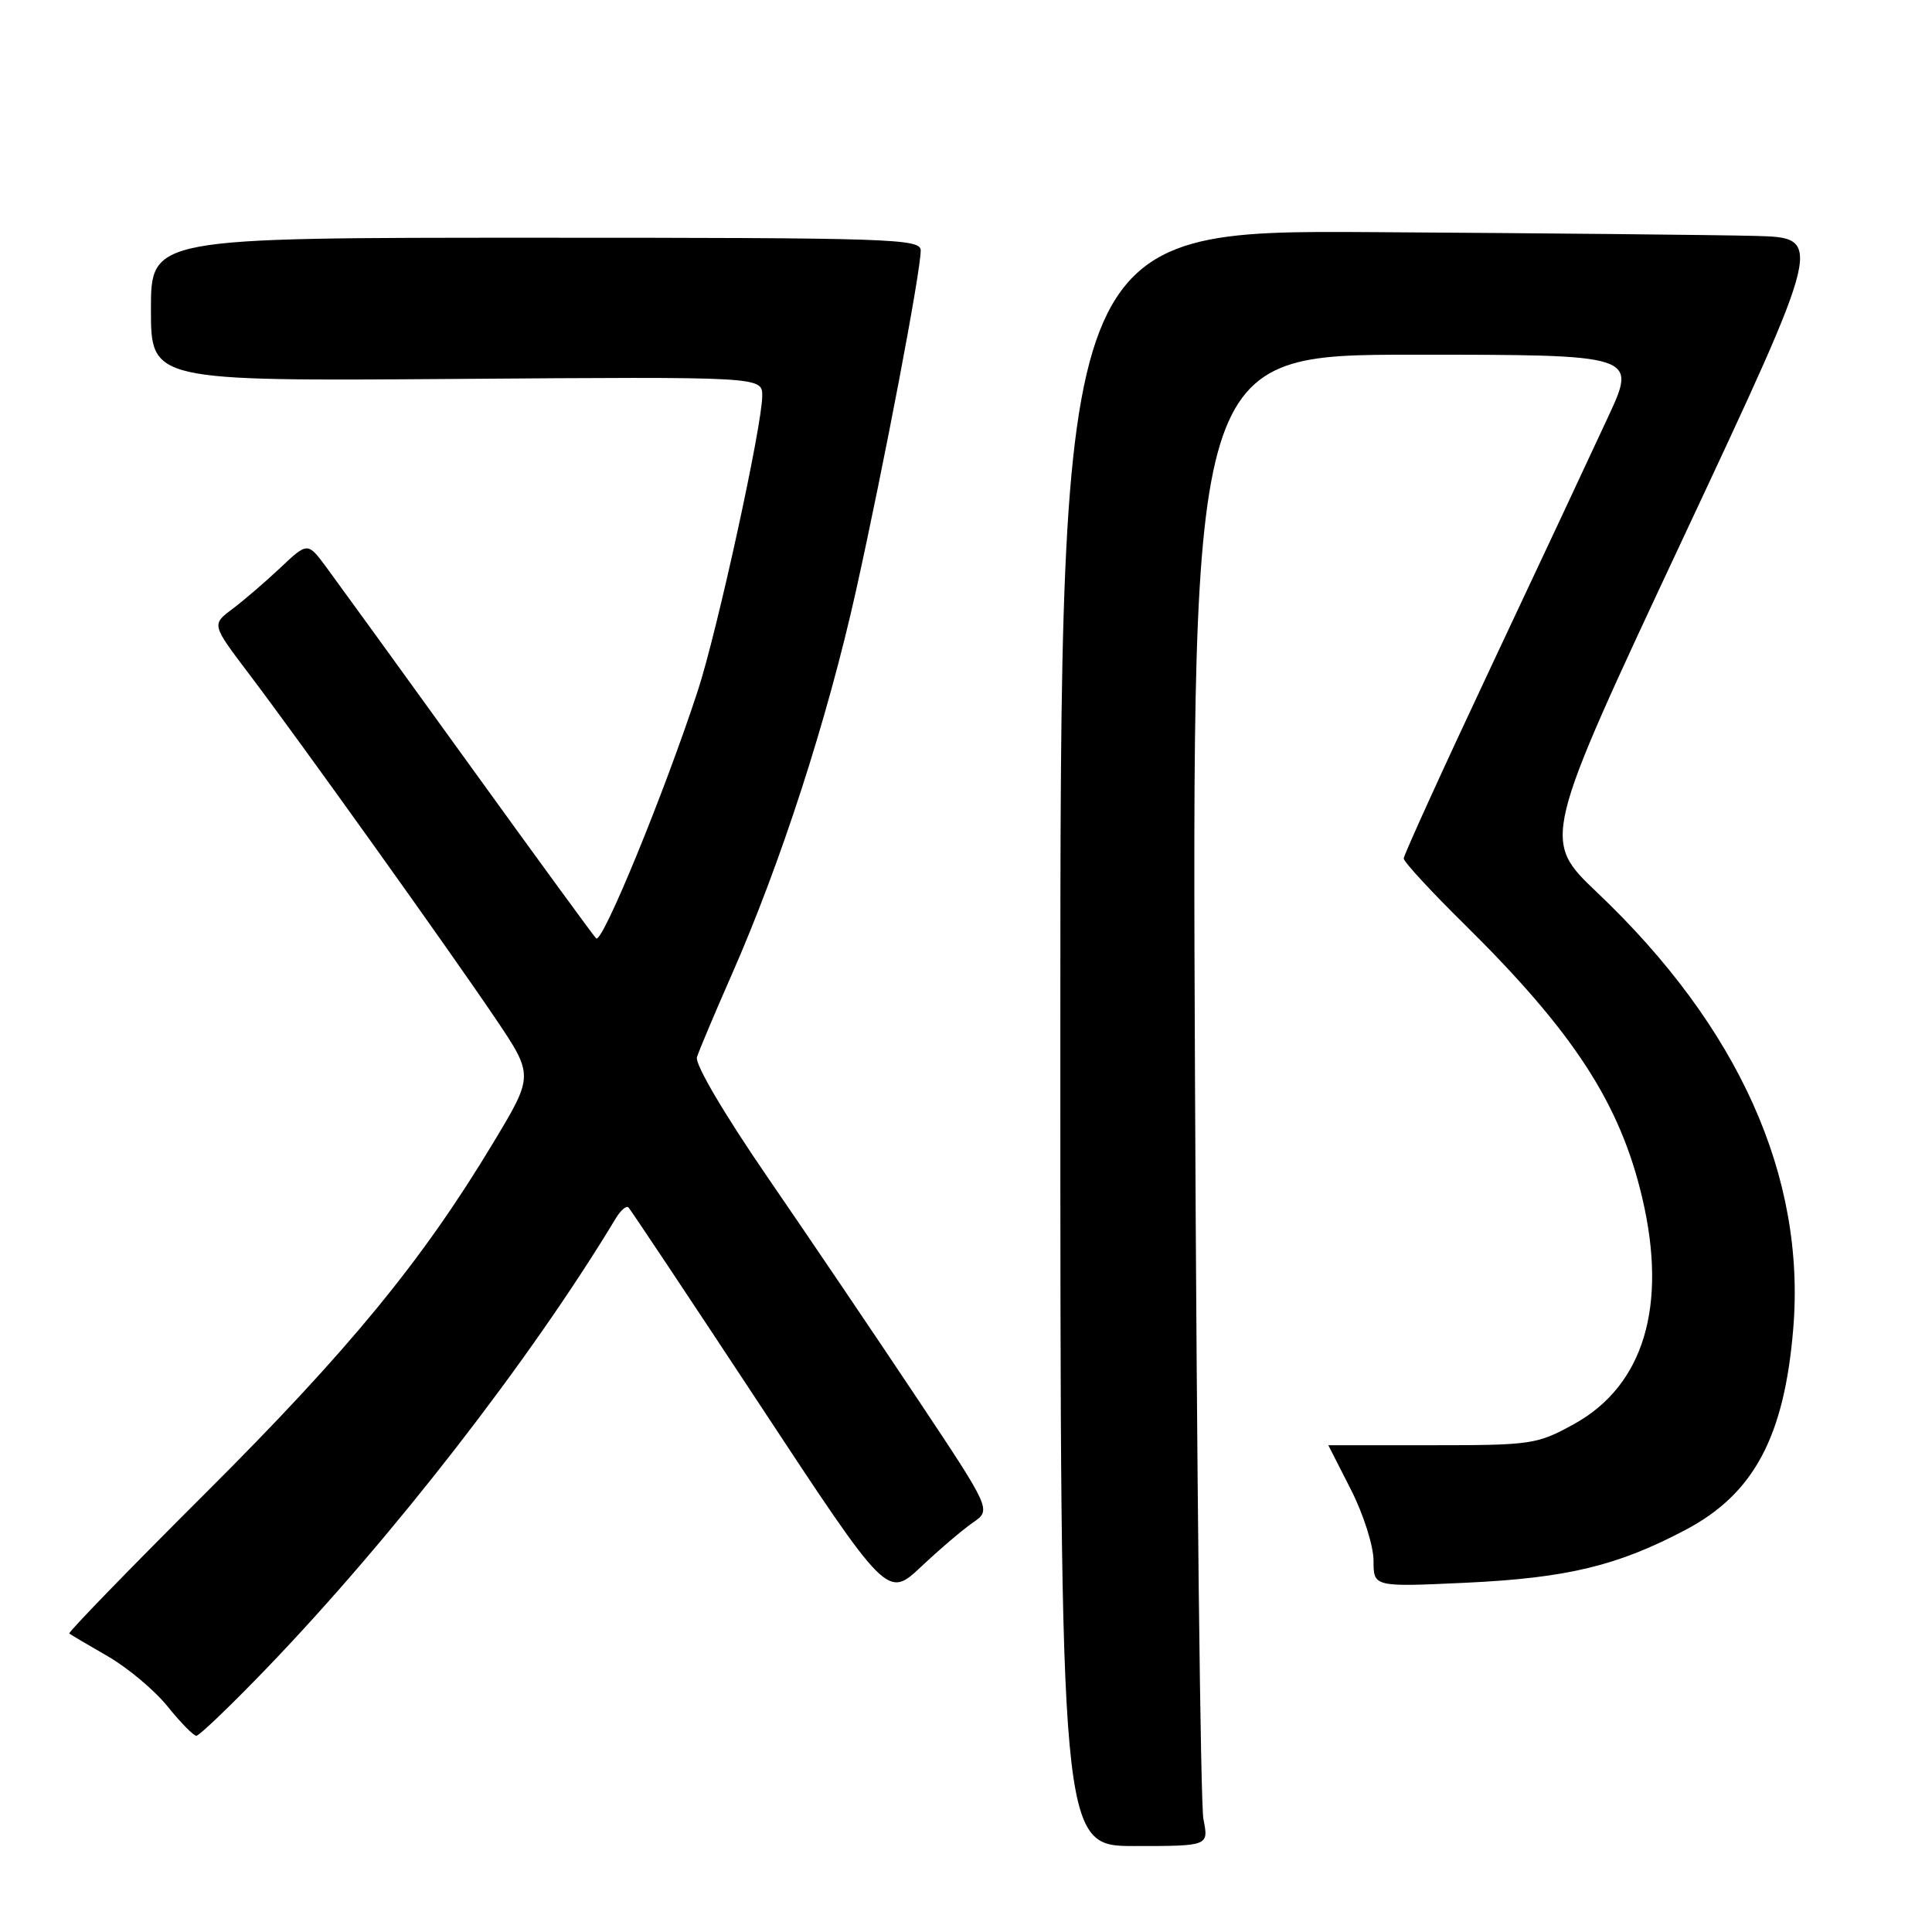 <?xml version="1.0" encoding="UTF-8" standalone="no"?>
<!DOCTYPE svg PUBLIC "-//W3C//DTD SVG 1.1//EN" "http://www.w3.org/Graphics/SVG/1.1/DTD/svg11.dtd" >
<svg xmlns="http://www.w3.org/2000/svg" xmlns:xlink="http://www.w3.org/1999/xlink" version="1.1" viewBox="0 0 256 256">
 <g >
 <path fill="currentColor"
d=" M 159.46 241.05 C 159.07 239.10 158.57 194.64 158.34 142.25 C 157.92 47.00 157.92 47.00 187.41 47.00 C 216.91 47.00 216.91 47.00 213.08 55.25 C 210.98 59.79 204.03 74.63 197.63 88.22 C 191.23 101.82 186.00 113.31 186.00 113.75 C 186.00 114.19 189.64 118.14 194.09 122.52 C 208.55 136.80 214.67 146.22 217.61 158.74 C 220.97 173.05 217.81 183.57 208.61 188.67 C 203.69 191.39 202.98 191.50 189.75 191.50 C 182.19 191.50 176.01 191.50 176.01 191.50 C 176.02 191.50 177.37 194.15 179.01 197.39 C 180.66 200.63 182.00 204.86 182.00 206.79 C 182.00 210.29 182.00 210.29 194.25 209.72 C 207.66 209.09 214.36 207.47 223.37 202.70 C 232.39 197.93 236.42 190.40 237.61 176.11 C 239.30 155.91 230.39 136.07 211.64 118.27 C 204.29 111.28 204.29 111.28 222.98 71.39 C 241.67 31.50 241.67 31.50 232.58 31.26 C 227.59 31.13 204.82 30.90 182.00 30.76 C 140.50 30.50 140.50 30.50 140.50 137.55 C 140.50 244.61 140.50 244.61 150.34 244.61 C 160.17 244.61 160.17 244.61 159.46 241.05 Z  M 35.15 221.25 C 51.93 203.83 70.28 180.20 81.63 161.38 C 82.26 160.35 83.00 159.72 83.28 160.00 C 83.56 160.28 91.39 172.04 100.69 186.15 C 117.58 211.79 117.58 211.79 122.04 207.61 C 124.49 205.30 127.59 202.66 128.93 201.74 C 131.36 200.06 131.36 200.06 121.52 185.28 C 116.10 177.15 107.22 164.01 101.77 156.08 C 95.96 147.62 92.06 141.00 92.35 140.08 C 92.62 139.21 94.70 134.28 96.97 129.12 C 103.47 114.34 109.65 95.27 113.44 78.20 C 117.14 61.54 122.00 36.00 122.00 33.18 C 122.00 31.63 118.14 31.50 71.00 31.50 C 20.00 31.50 20.00 31.50 20.00 41.00 C 20.00 50.50 20.00 50.50 60.50 50.21 C 101.00 49.91 101.00 49.91 101.00 52.45 C 101.00 56.36 95.06 83.56 92.48 91.47 C 88.07 104.97 79.78 125.18 78.99 124.34 C 78.56 123.88 70.89 113.38 61.96 101.00 C 53.03 88.62 44.60 77.00 43.24 75.16 C 40.76 71.82 40.76 71.82 37.13 75.25 C 35.13 77.13 32.27 79.59 30.77 80.71 C 28.04 82.76 28.04 82.76 33.02 89.33 C 39.84 98.34 59.52 125.87 65.68 135.00 C 70.73 142.51 70.73 142.51 65.31 151.50 C 55.92 167.10 46.19 178.94 27.24 197.84 C 17.12 207.93 9.00 216.30 9.18 216.45 C 9.35 216.59 11.66 217.96 14.31 219.48 C 16.95 221.01 20.51 224.00 22.22 226.13 C 23.93 228.26 25.65 230.00 26.02 230.00 C 26.40 230.00 30.51 226.06 35.15 221.25 Z "/>
</g>
</svg>